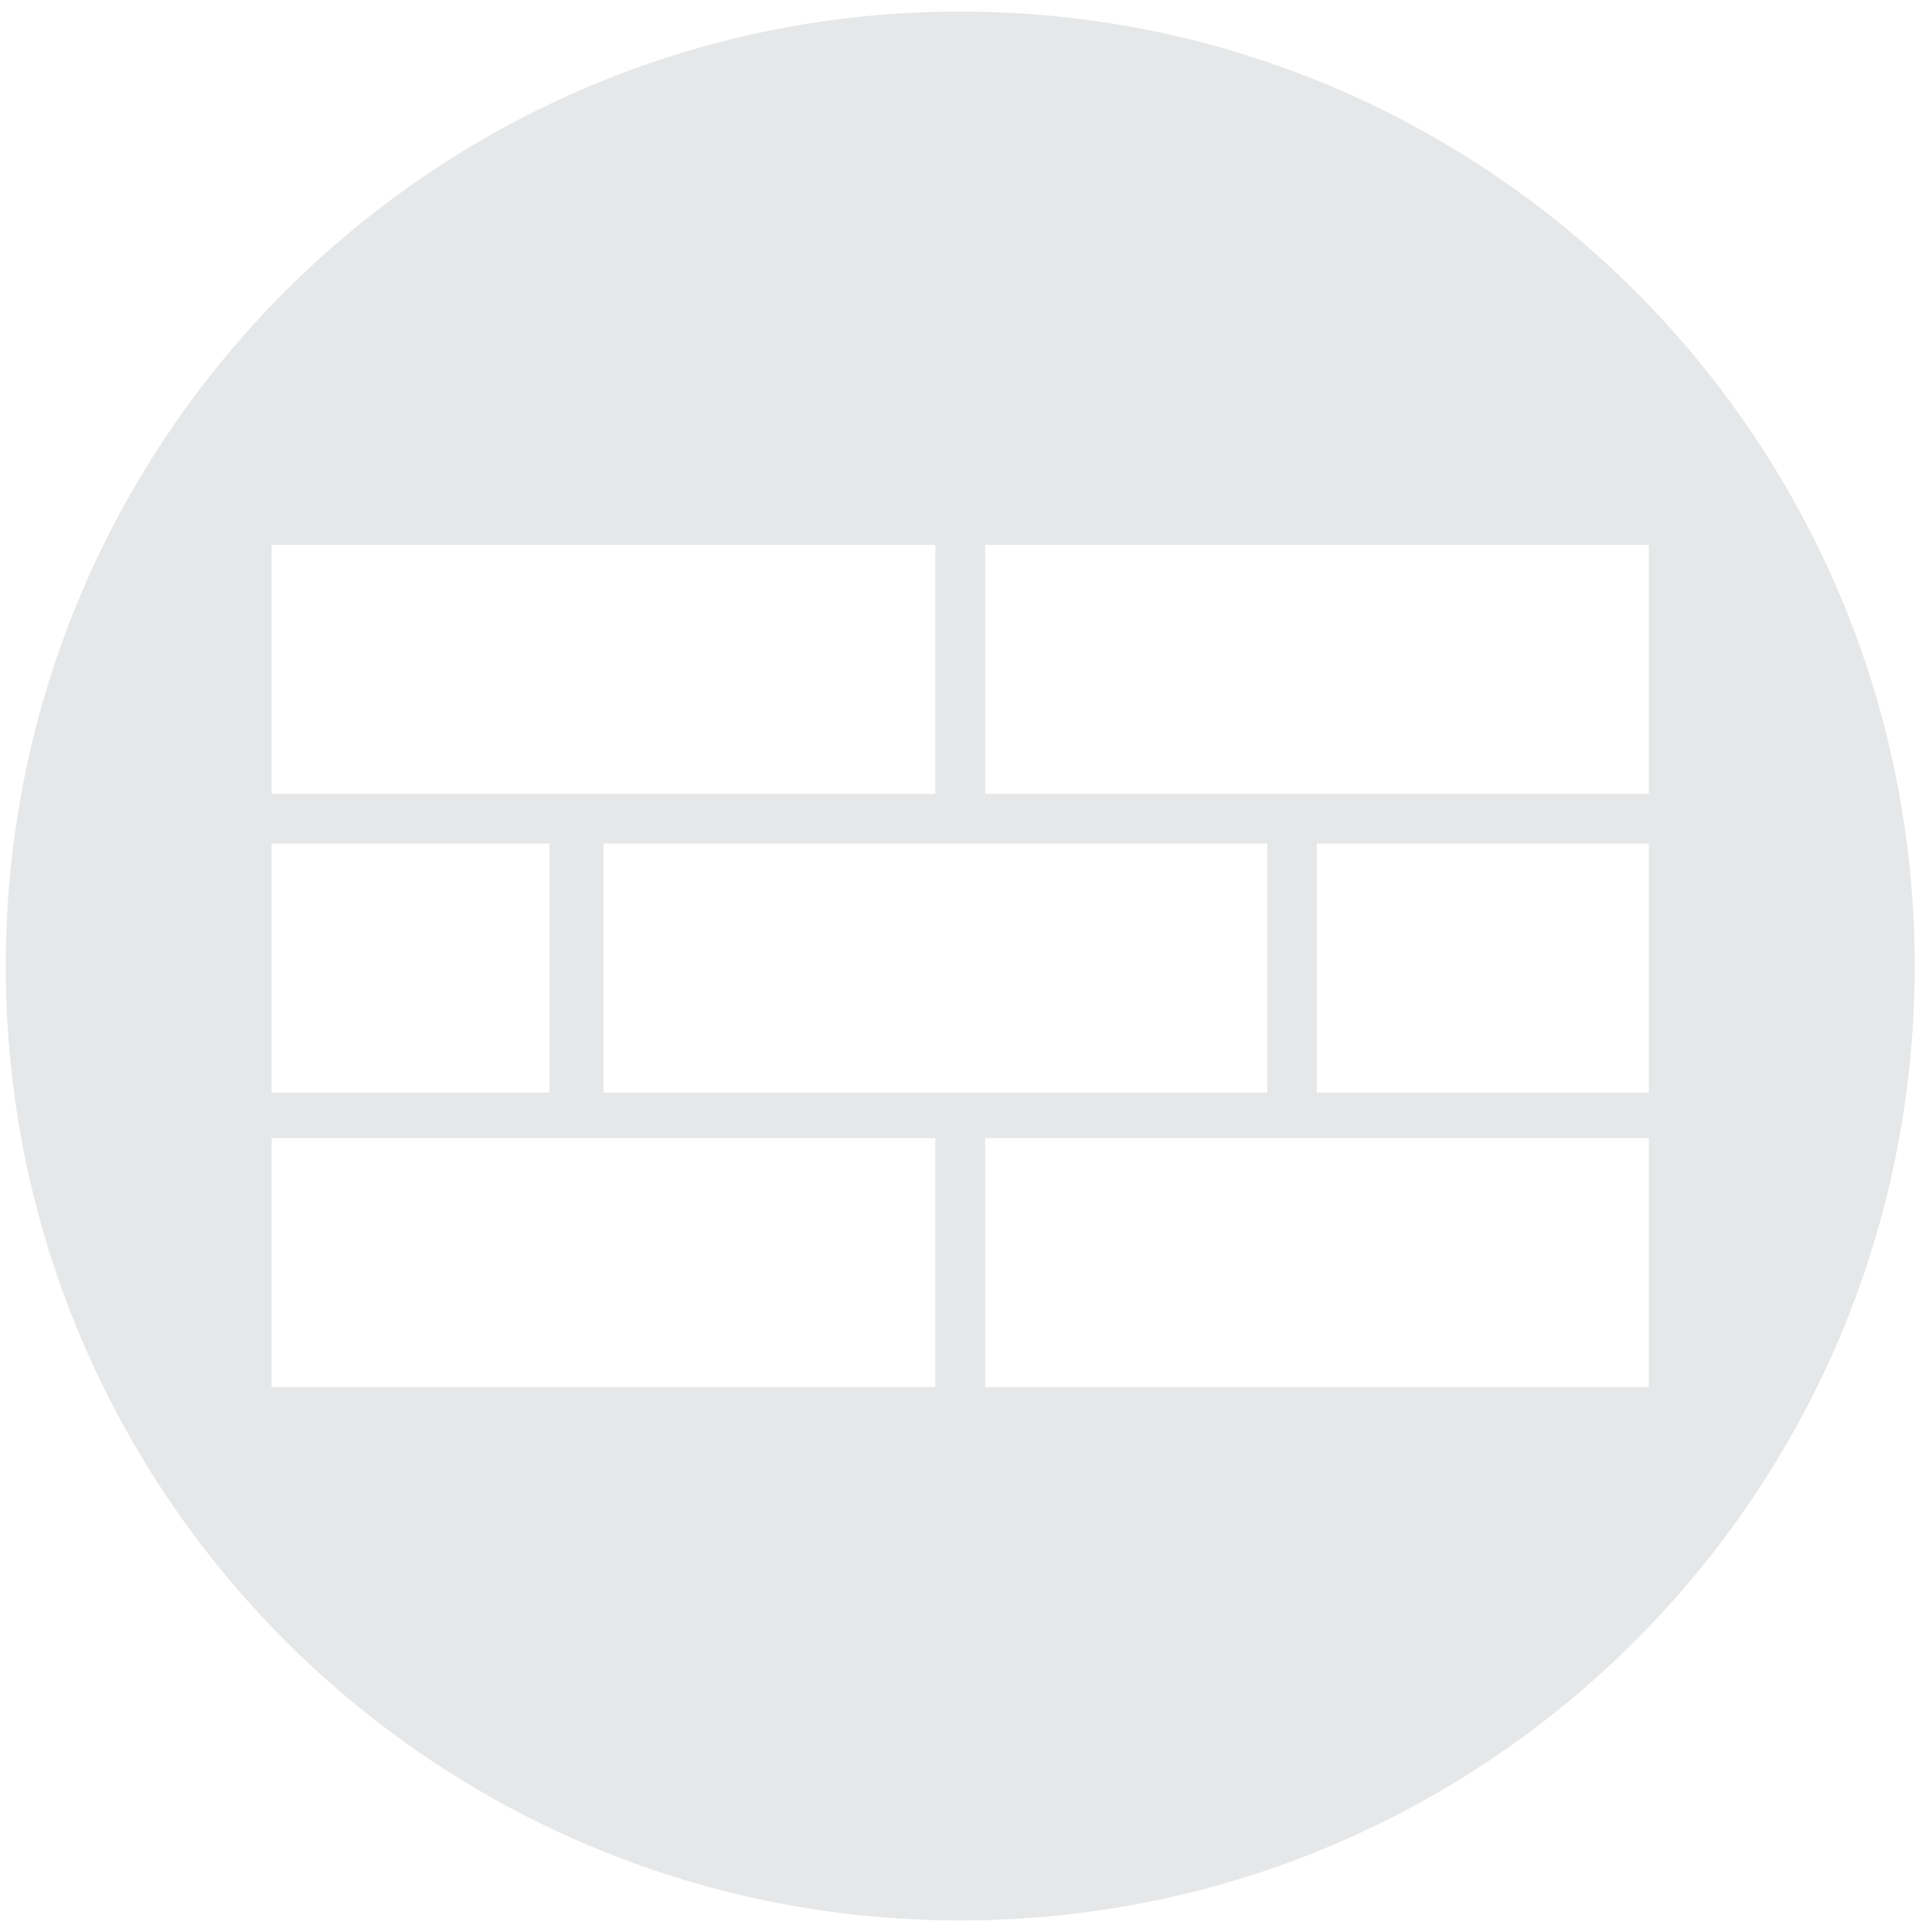 <?xml version="1.0" encoding="utf-8"?>
<!-- Generator: Adobe Illustrator 16.0.0, SVG Export Plug-In . SVG Version: 6.00 Build 0)  -->
<!DOCTYPE svg PUBLIC "-//W3C//DTD SVG 1.1//EN" "http://www.w3.org/Graphics/SVG/1.1/DTD/svg11.dtd">
<svg version="1.1" id="Layer_1" xmlns="http://www.w3.org/2000/svg" xmlns:xlink="http://www.w3.org/1999/xlink" x="0px" y="0px"
	 width="100px" height="100px" viewBox="0 0 100 100" enable-background="new 0 0 100 100" xml:space="preserve">
<path fill="#E6E7E8" d="M49.701,0.598c-27.283,0-49.401,22.118-49.401,49.401c0,27.284,22.118,49.403,49.401,49.403
	c27.283,0,49.402-22.119,49.402-49.403C99.103,22.716,76.983,0.598,49.701,0.598z M14.058,28.206h34.354v12.883H14.058V28.206z
	 M14.058,43.665h14.386v12.882H14.058V43.665z M48.412,71.793H14.058V58.91h34.354V71.793z M31.236,56.547V43.665H65.59v12.882
	H31.236z M85.343,71.793H50.989V58.91h34.354V71.793z M85.343,56.547H68.166V43.665h17.177V56.547z M50.989,41.089V28.206h34.354
	v12.883H50.989z"/>
<g>
</g>
<g>
</g>
<g>
</g>
<g>
</g>
<g>
</g>
<g>
</g>
</svg>
